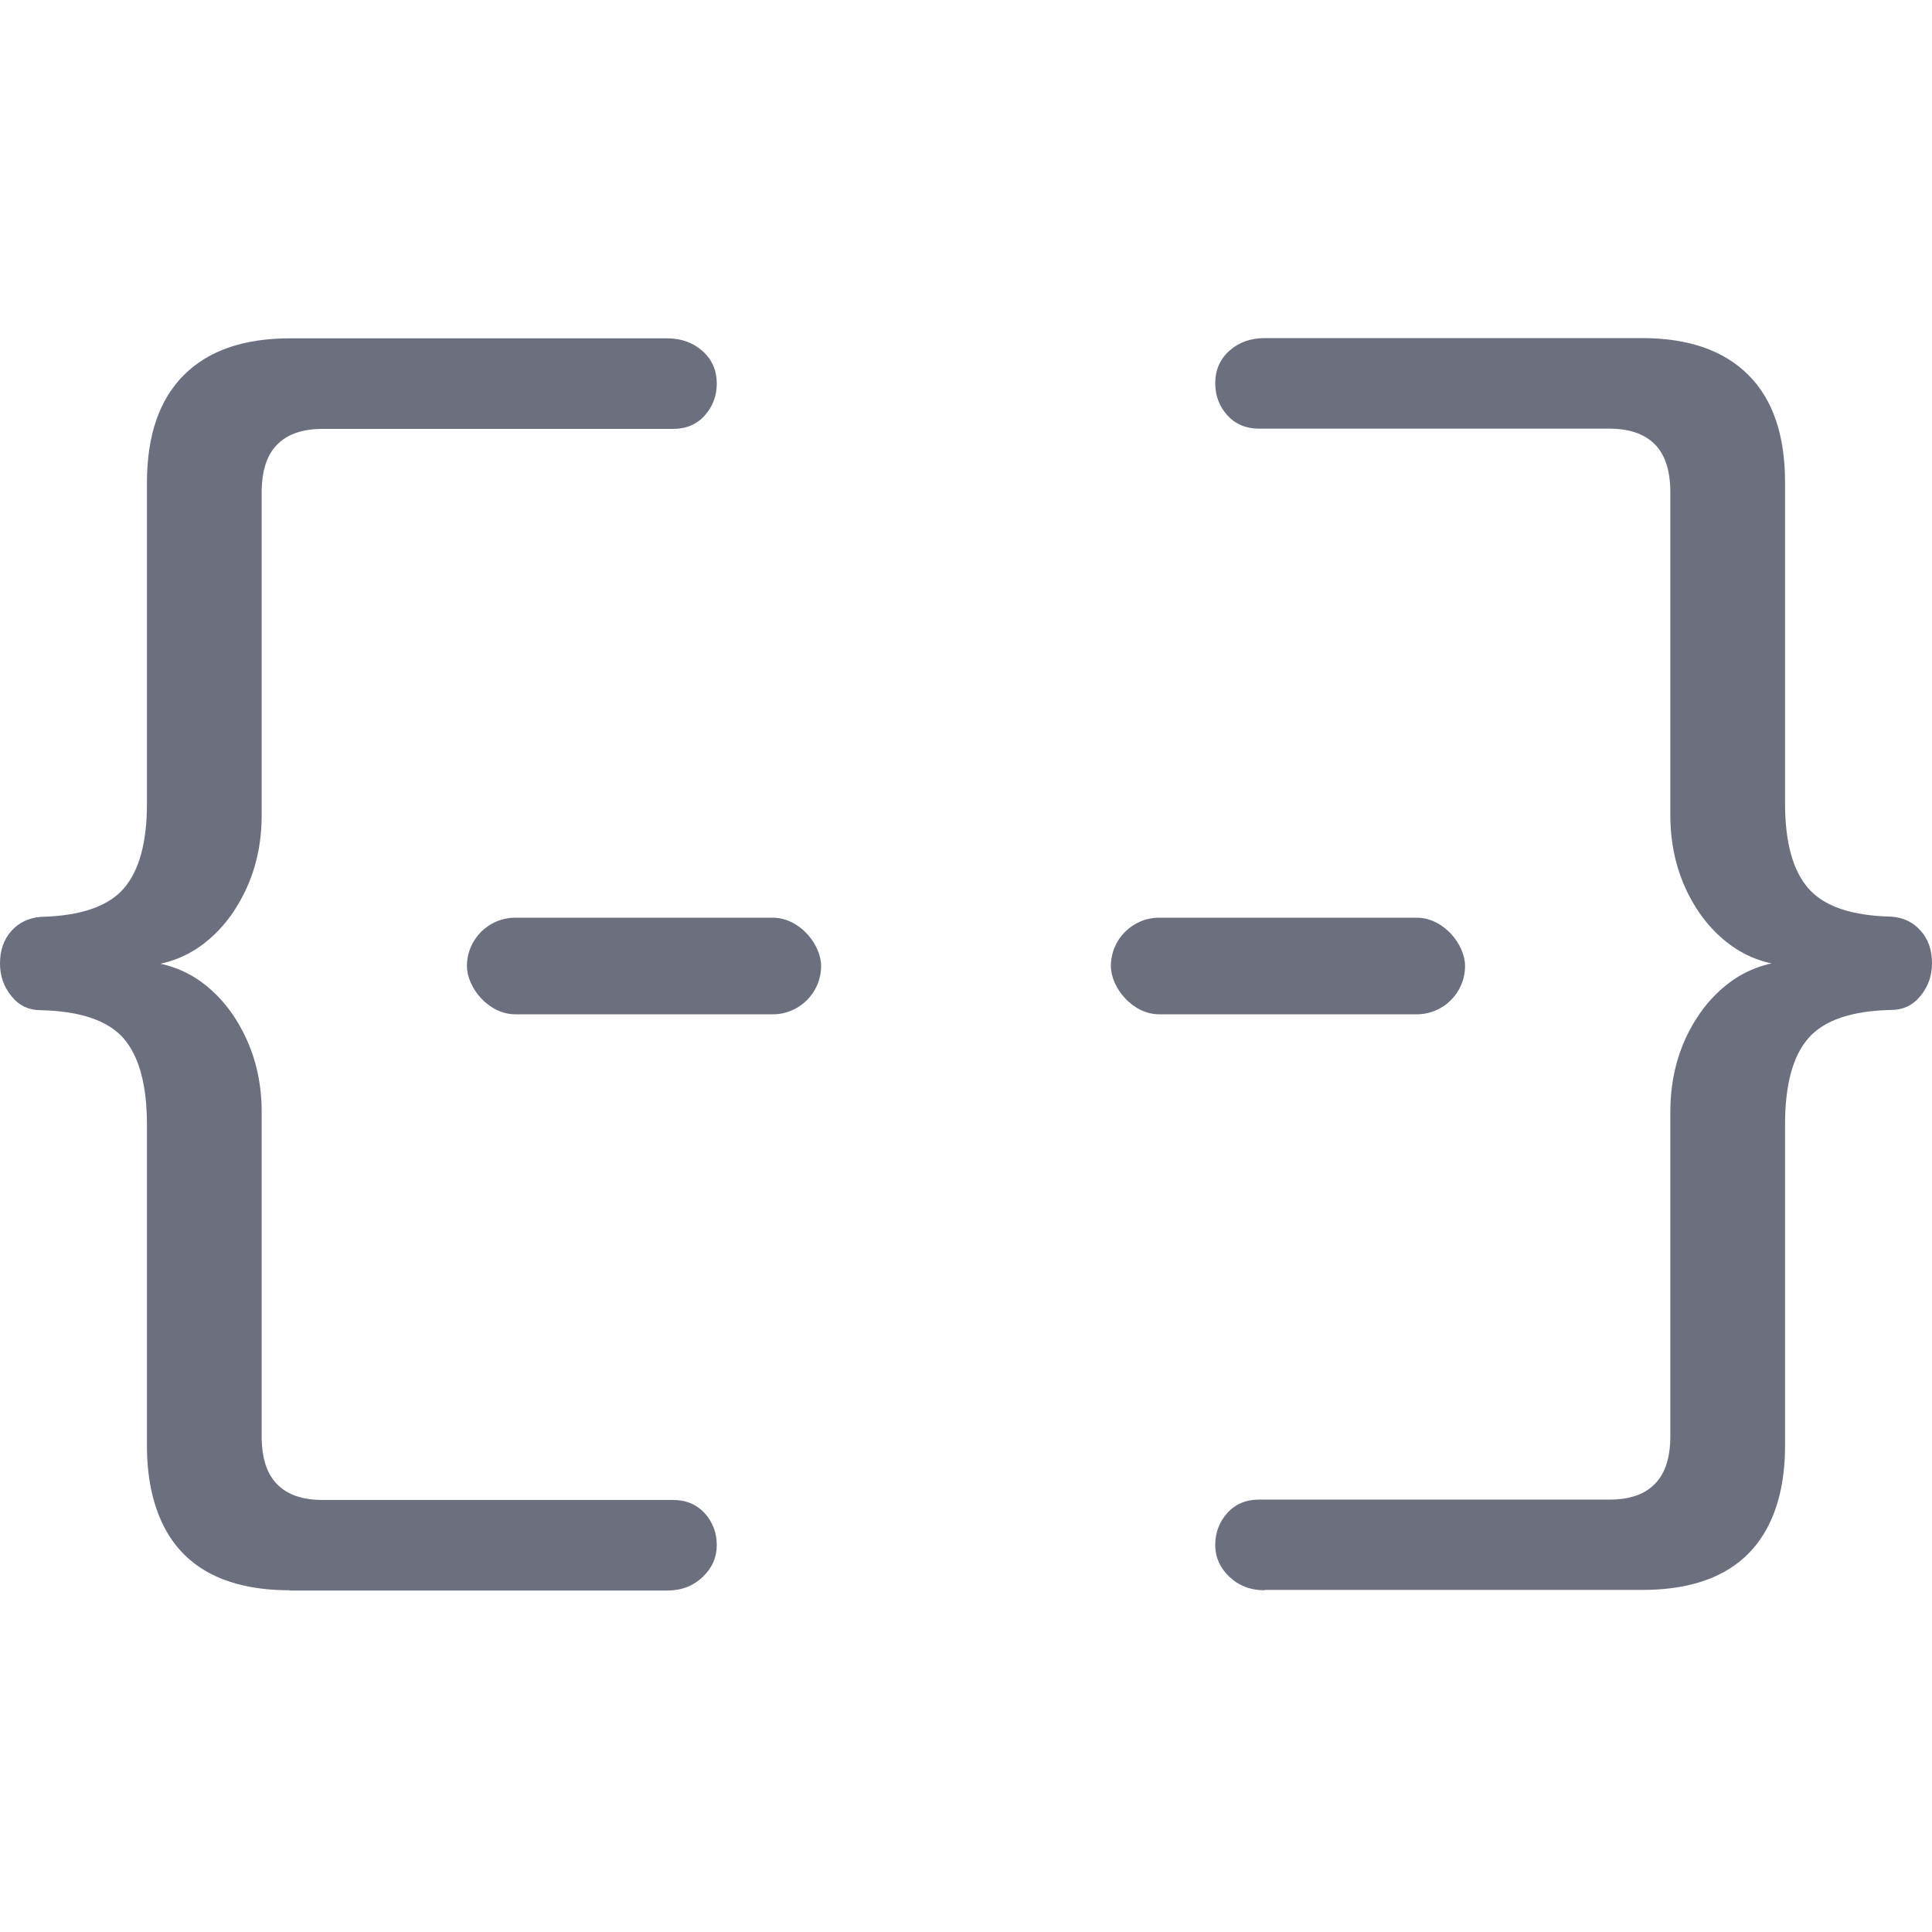 <svg width="16" height="16" viewBox="0 0 16 16" fill="none" xmlns="http://www.w3.org/2000/svg">
<g clip-path="url(#clip0_1381_335)">
<rect x="3.867" y="7.6" width="2.933" height="0.8" rx="0.4" fill="#6C707E"/>
<rect x="9.2" y="7.6" width="2.933" height="0.8" rx="0.4" fill="#6C707E"/>
<g clip-path="url(#clip1_1381_335)">
<path d="M2.4 13.17C2.143 13.17 1.926 13.125 1.75 13.036C1.575 12.946 1.441 12.811 1.352 12.631C1.263 12.451 1.217 12.232 1.217 11.974V9.315C1.217 8.988 1.153 8.749 1.024 8.6C0.895 8.452 0.667 8.374 0.339 8.366C0.237 8.366 0.156 8.327 0.094 8.249C0.031 8.171 0 8.081 0 7.98C0 7.871 0.031 7.78 0.094 7.71C0.156 7.64 0.238 7.601 0.339 7.593C0.667 7.585 0.895 7.507 1.024 7.359C1.153 7.211 1.217 6.976 1.217 6.656V3.997C1.217 3.607 1.319 3.31 1.522 3.107C1.724 2.904 2.017 2.802 2.4 2.802H5.526C5.643 2.802 5.74 2.838 5.819 2.908C5.897 2.978 5.936 3.068 5.936 3.176C5.936 3.278 5.903 3.366 5.837 3.44C5.771 3.515 5.683 3.552 5.573 3.552H2.671C2.506 3.552 2.381 3.595 2.296 3.681C2.21 3.767 2.167 3.9 2.167 4.08V6.751C2.167 6.985 2.12 7.198 2.026 7.389C1.933 7.581 1.808 7.731 1.652 7.841C1.495 7.95 1.312 8.005 1.101 8.005V7.958C1.312 7.958 1.495 8.012 1.652 8.121C1.808 8.231 1.933 8.381 2.026 8.573C2.12 8.764 2.167 8.977 2.167 9.211V11.894C2.167 12.074 2.21 12.207 2.296 12.293C2.382 12.38 2.507 12.422 2.671 12.422H5.573C5.682 12.422 5.77 12.459 5.837 12.533C5.904 12.608 5.936 12.696 5.936 12.797C5.936 12.899 5.897 12.986 5.819 13.06C5.74 13.135 5.643 13.172 5.526 13.172H2.4V13.17Z" fill="#6C707E"/>
<path d="M10.474 13.17C10.357 13.17 10.26 13.133 10.181 13.058C10.103 12.984 10.064 12.896 10.064 12.795C10.064 12.694 10.097 12.605 10.163 12.531C10.229 12.457 10.317 12.419 10.427 12.419H13.329C13.494 12.419 13.619 12.377 13.704 12.29C13.79 12.204 13.833 12.072 13.833 11.891V9.209C13.833 8.975 13.88 8.762 13.973 8.571C14.067 8.379 14.192 8.229 14.348 8.119C14.505 8.01 14.688 7.955 14.899 7.955V8.002C14.688 8.002 14.505 7.948 14.348 7.838C14.192 7.729 14.067 7.579 13.973 7.387C13.88 7.195 13.833 6.983 13.833 6.749V4.078C13.833 3.898 13.79 3.766 13.704 3.679C13.618 3.593 13.493 3.55 13.329 3.55H10.427C10.318 3.55 10.23 3.512 10.163 3.438C10.097 3.364 10.064 3.276 10.064 3.174C10.064 3.065 10.103 2.975 10.181 2.905C10.259 2.835 10.357 2.8 10.474 2.8H13.6C13.983 2.8 14.275 2.902 14.478 3.104C14.682 3.307 14.783 3.604 14.783 3.995V6.653C14.783 6.974 14.847 7.209 14.976 7.357C15.105 7.505 15.333 7.584 15.661 7.591C15.762 7.598 15.844 7.637 15.906 7.708C15.969 7.778 16 7.868 16 7.977C16 8.079 15.969 8.169 15.906 8.246C15.844 8.324 15.762 8.364 15.661 8.364C15.333 8.371 15.105 8.45 14.976 8.598C14.847 8.746 14.783 8.984 14.783 9.313V11.972C14.783 12.23 14.738 12.448 14.648 12.629C14.558 12.809 14.425 12.943 14.25 13.033C14.074 13.123 13.857 13.167 13.6 13.167H10.474V13.17Z" fill="#6C707E"/>
</g>
</g>
<defs>
<clipPath id="clip0_1381_335">
<rect width="16" height="10.4" fill="white" transform="translate(0 2.8)"/>
</clipPath>
<clipPath id="clip1_1381_335">
<rect width="16" height="10.4" fill="white" transform="translate(0 2.8)"/>
</clipPath>
</defs>
</svg>
